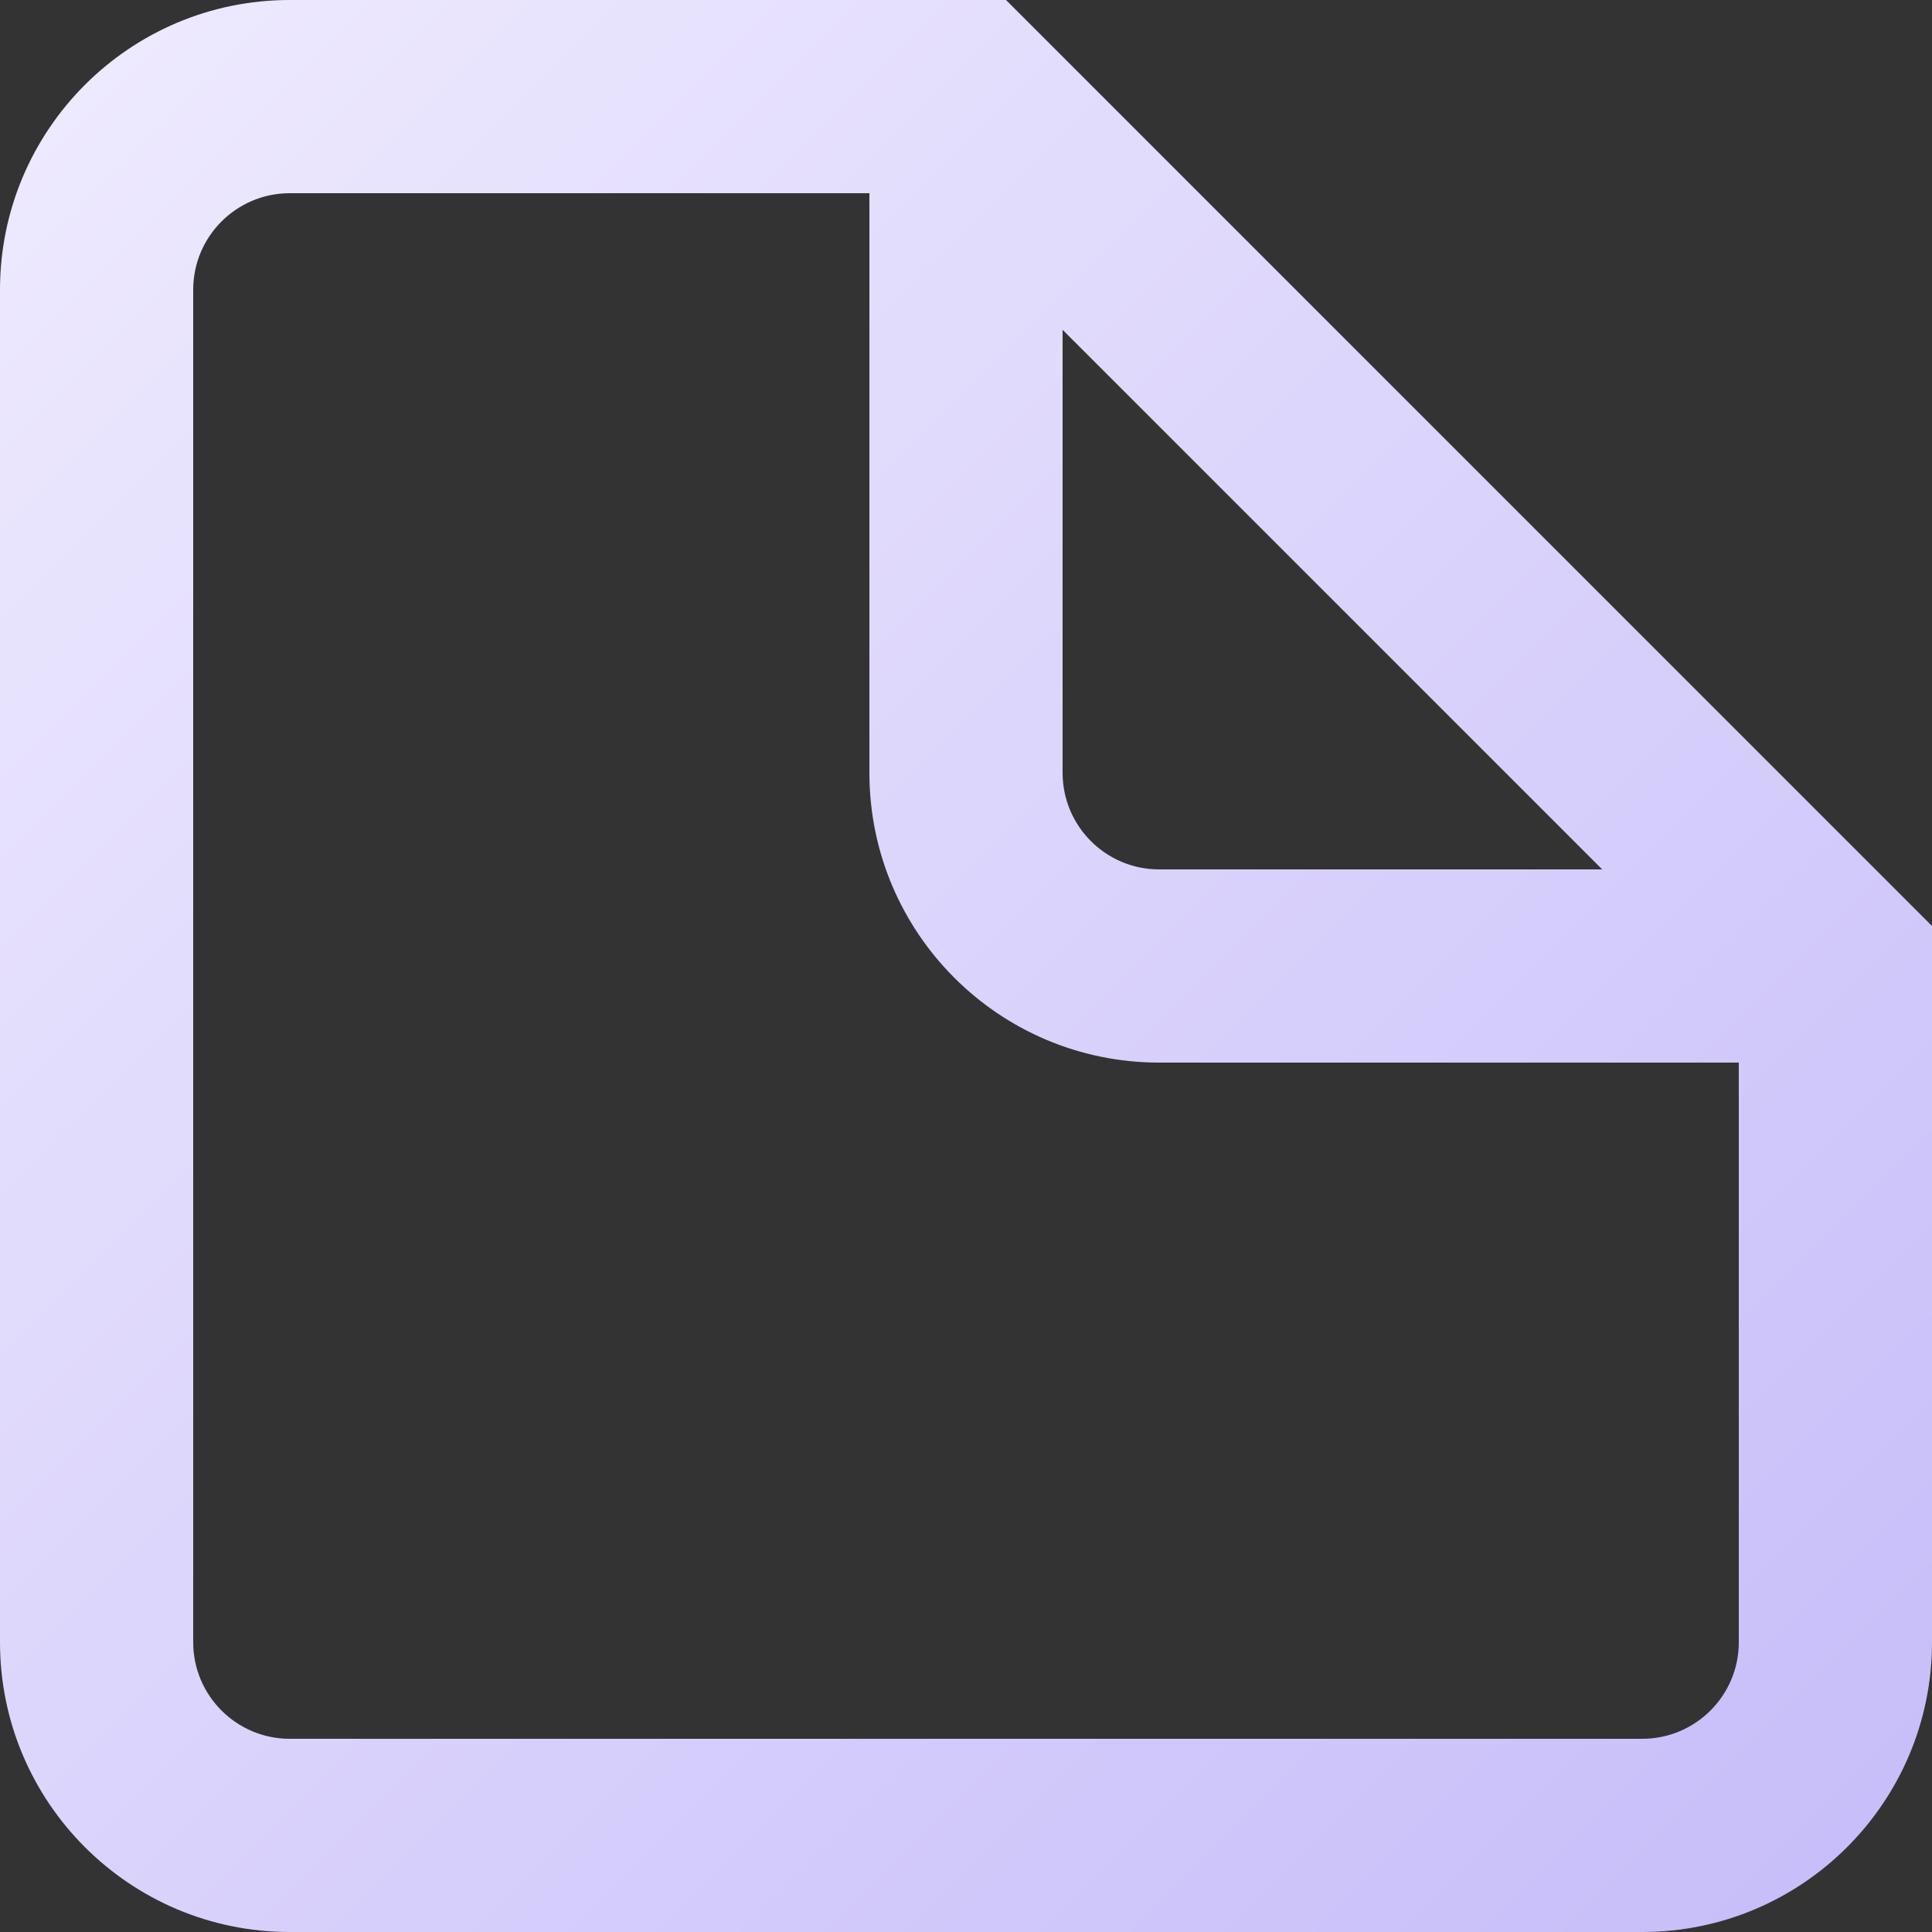 <svg width="160" height="160" viewBox="0 0 160 160" fill="none" xmlns="http://www.w3.org/2000/svg">
<rect x="0" y="0" width="160" height="160" fill="#333333" stroke="none"/>
<path fill-rule="evenodd" clipRule="evenodd" d="M24 16C19.582 16 16 19.582 16 24L16 136C16 140.418 19.582 144 24 144H136C140.418 144 144 140.418 144 136V88H96C82.745 88 72 77.255 72 64V16L24 16ZM88 27.314L132.686 72H96C91.582 72 88 68.418 88 64V27.314ZM0 24C0 10.745 10.745 0 24 0L83.314 0L160 76.686V136C160 149.255 149.255 160 136 160H24C10.745 160 0 149.255 0 136L0 24Z" fill="url(#paint0_linear_362_18642)"/>
<defs>
<linearGradient id="paint0_linear_362_18642" x1="160" y1="160" x2="0" y2="0" gradientUnits="userSpaceOnUse">
<stop stop-color="#C6BCF9"/>
<stop offset="1" stop-color="#EFEBFE"/>
</linearGradient>
</defs>
</svg>
